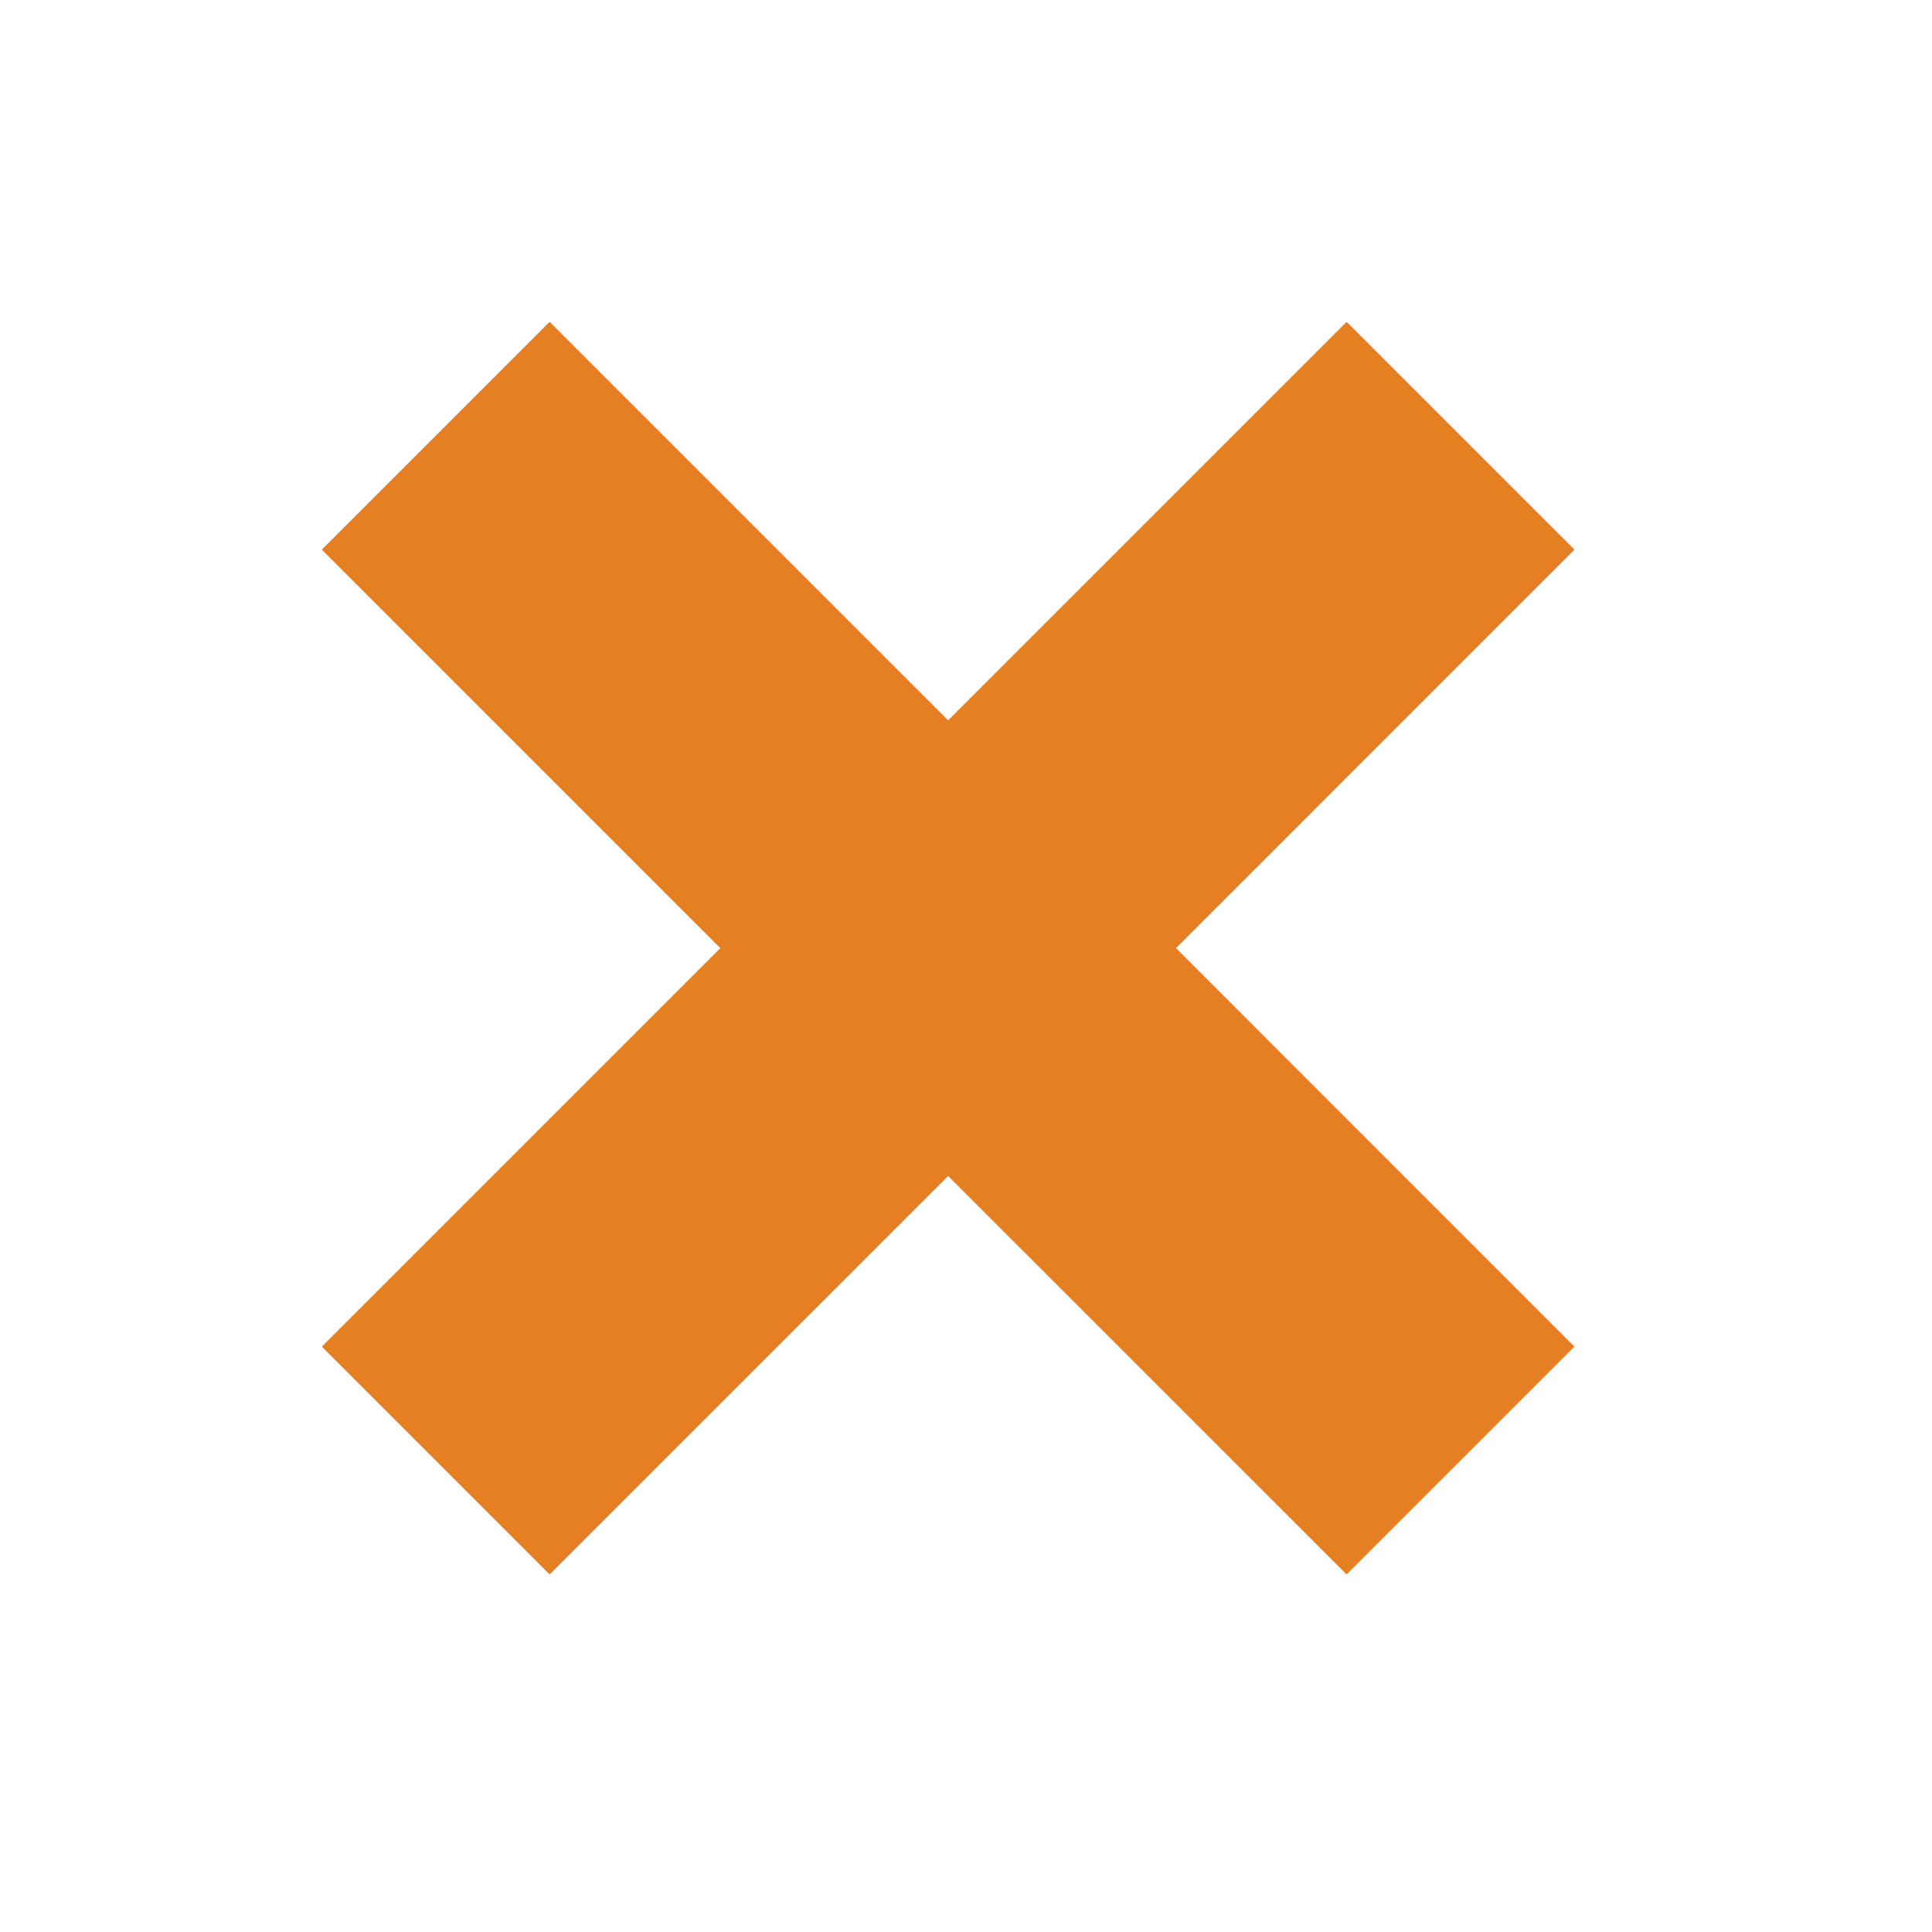 <svg width="24" height="24" viewBox="0 0 24 24" fill="none" xmlns="http://www.w3.org/2000/svg">
<path fill-rule="evenodd" clip-rule="evenodd" d="M16.728 4L19.556 6.828L14.607 11.778L19.556 16.728L16.728 19.556L11.778 14.607L6.828 19.556L4 16.728L8.95 11.778L4 6.828L6.828 4L11.778 8.95L16.728 4Z" fill="#E67E22"/>
<path fill-rule="evenodd" clip-rule="evenodd" d="M16.728 4L19.556 6.828L14.607 11.778L19.556 16.728L16.728 19.556L11.778 14.607L6.828 19.556L4 16.728L8.95 11.778L4 6.828L6.828 4L11.778 8.95L16.728 4Z" fill="#E67E22"/>
</svg>
